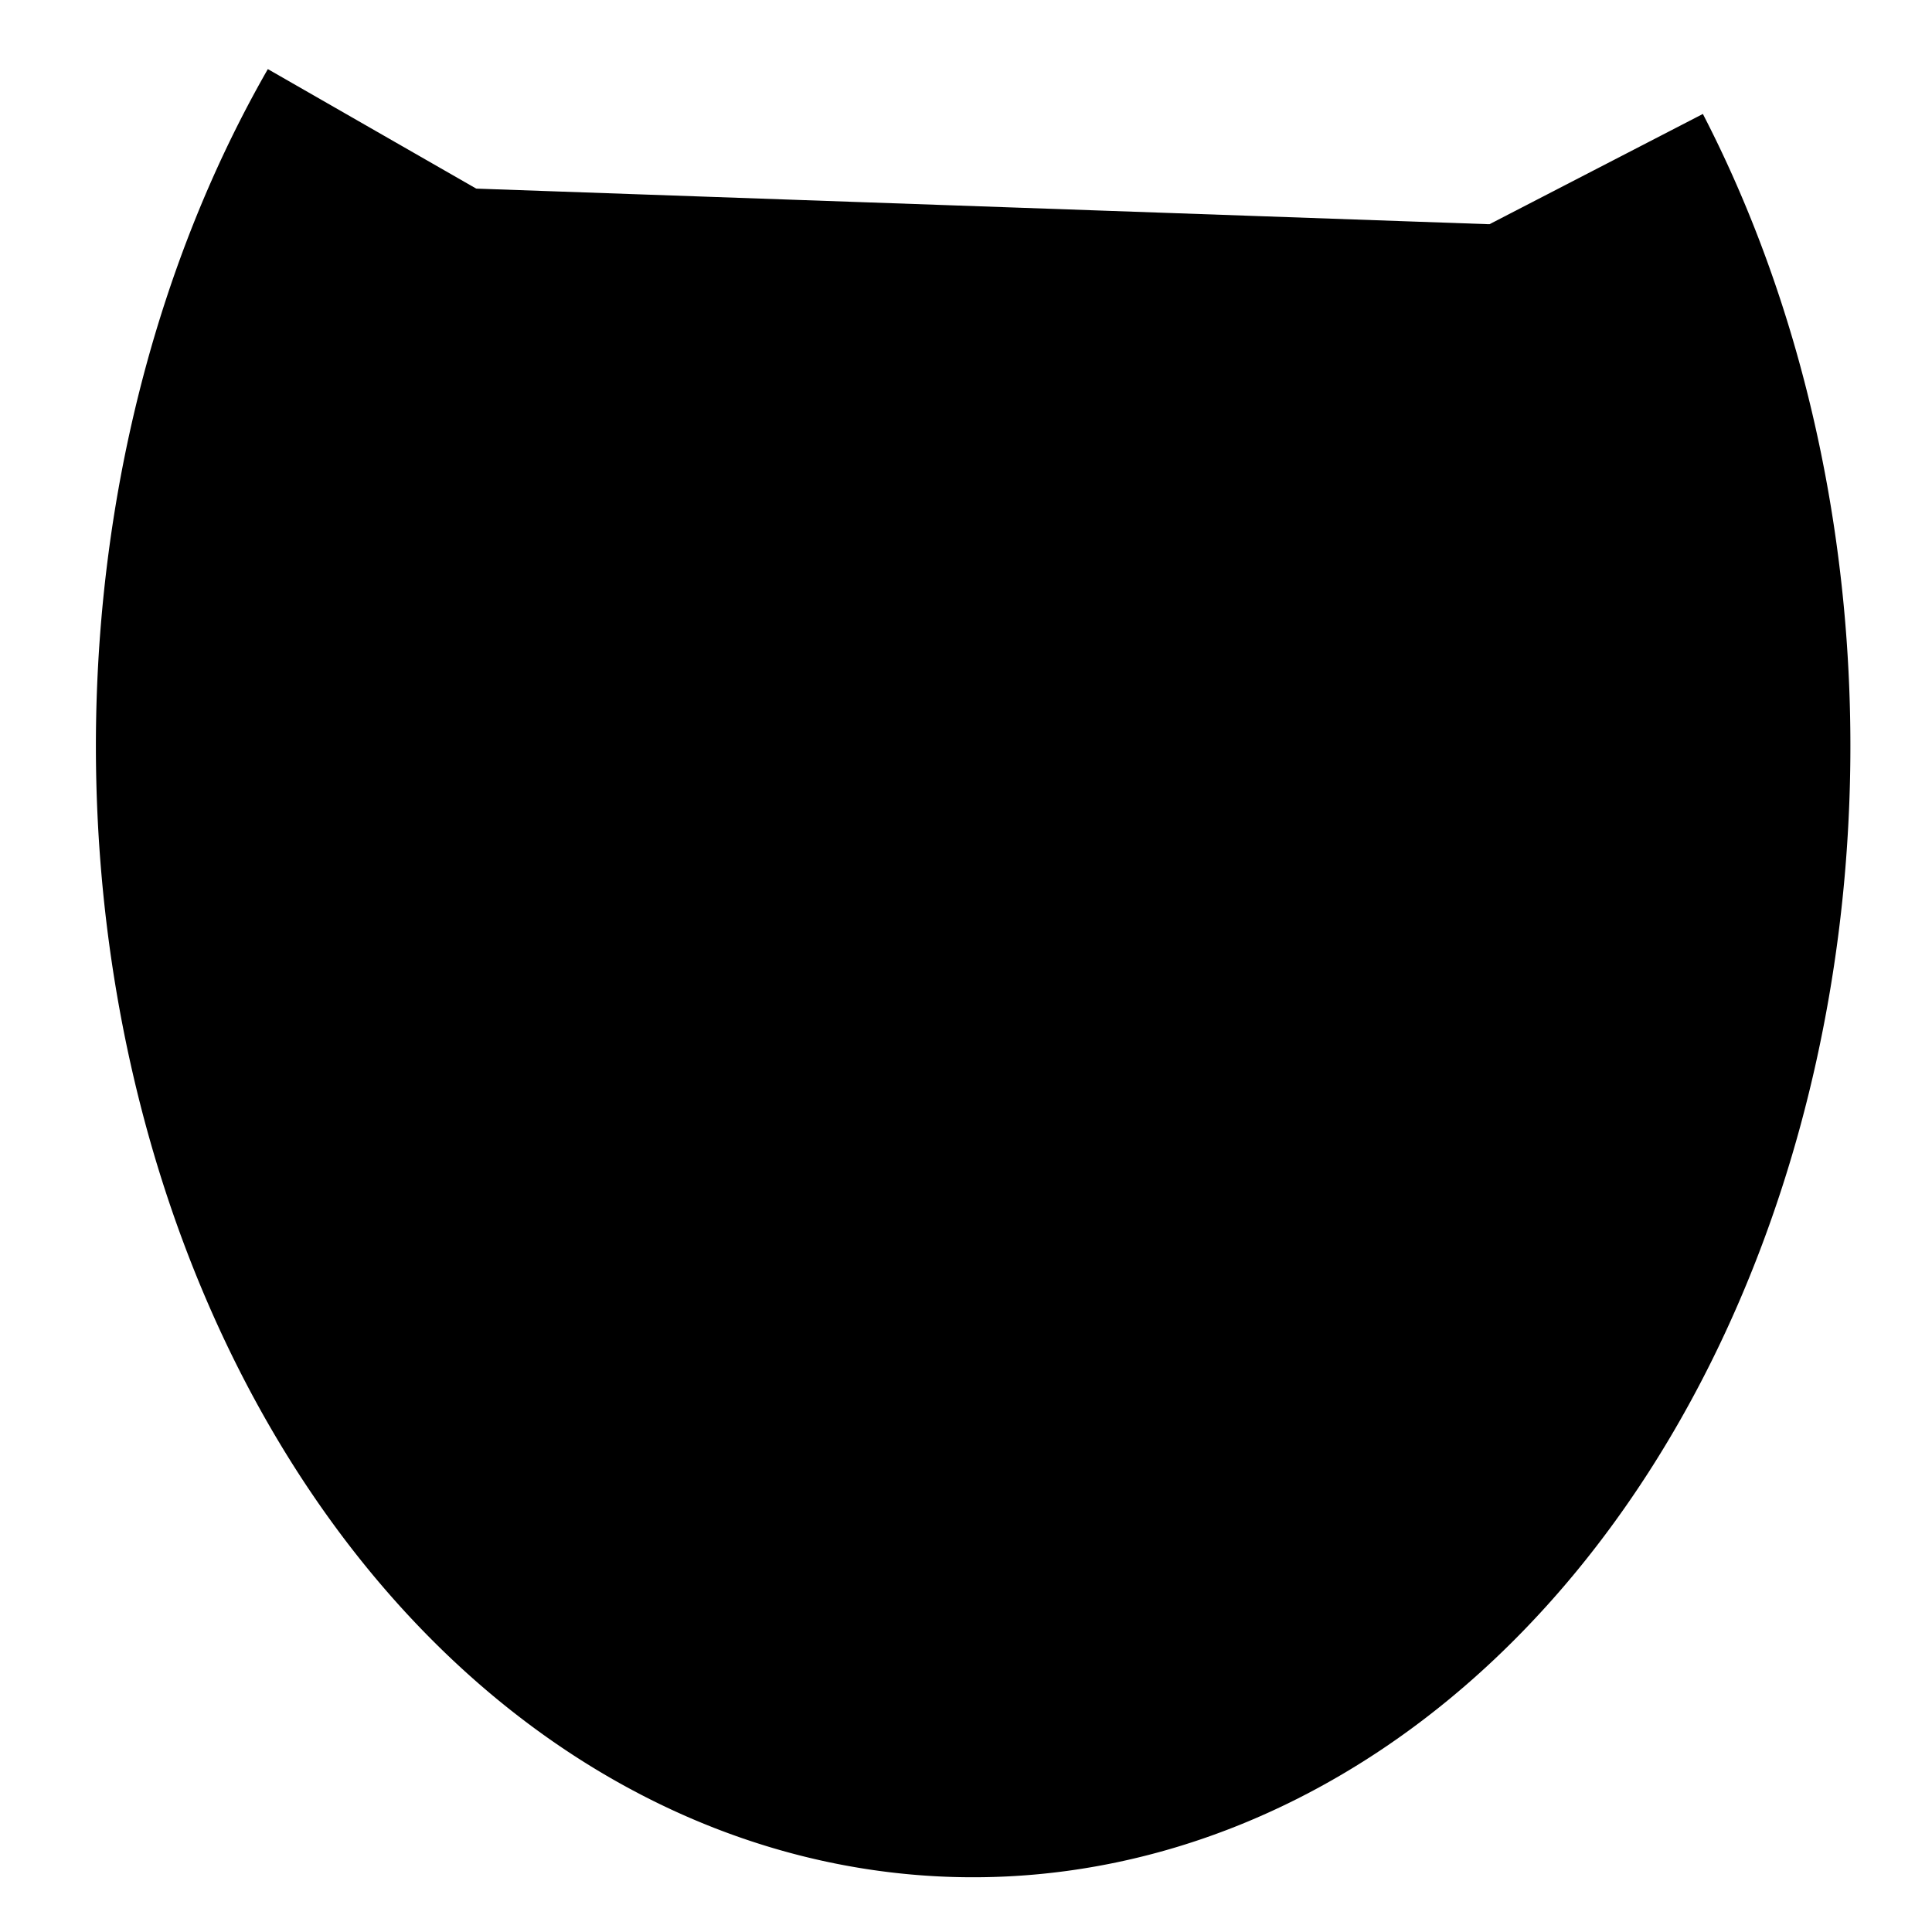 <?xml version="1.0" encoding="UTF-8" standalone="no"?>
<!-- Created with Inkscape (http://www.inkscape.org/) -->

<svg
   width="16"
   height="16"
   viewBox="0 0 16 16"
   version="1.1"
   id="svg1"
   inkscape:version="1.3.2 (091e20e, 2023-11-25, custom)"
   sodipodi:docname="drawing.svg"
   xmlns:inkscape="http://www.inkscape.org/namespaces/inkscape"
   xmlns:sodipodi="http://sodipodi.sourceforge.net/DTD/sodipodi-0.dtd"
   xmlns="http://www.w3.org/2000/svg"
   xmlns:svg="http://www.w3.org/2000/svg">
  <sodipodi:namedview
     id="namedview1"
     pagecolor="#ffffff"
     bordercolor="#000000"
     borderopacity="0.25"
     inkscape:showpageshadow="2"
     inkscape:pageopacity="0.0"
     inkscape:pagecheckerboard="0"
     inkscape:deskcolor="#d1d1d1"
     inkscape:document-units="px"
     inkscape:zoom="51.0625"
     inkscape:cx="7.9902081"
     inkscape:cy="8"
     inkscape:window-width="1920"
     inkscape:window-height="1094"
     inkscape:window-x="-11"
     inkscape:window-y="-11"
     inkscape:window-maximized="1"
     inkscape:current-layer="layer1" />
  <defs
     id="defs1" />
  <g
     inkscape:label="Layer 1"
     inkscape:groupmode="layer"
     id="layer1">
    <path
       style="fill:#000000;stroke:#000000;stroke-width:3.979;stroke-opacity:1"
       id="path5"
       sodipodi:type="arc"
       sodipodi:cx="8.0592031"
       sodipodi:cy="6.1790228"
       sodipodi:rx="5.275701"
       sodipodi:ry="7.378643"
       sodipodi:start="5.6574235"
       sodipodi:end="3.8175951"
       sodipodi:open="true"
       sodipodi:arc-type="arc"
       d="M 12.335,1.857 A 5.276,7.379 0 0 1 11.52,11.748 5.276,7.379 0 0 1 4.403,11.498 5.276,7.379 0 0 1 3.944,1.562" />
  </g>
</svg>
